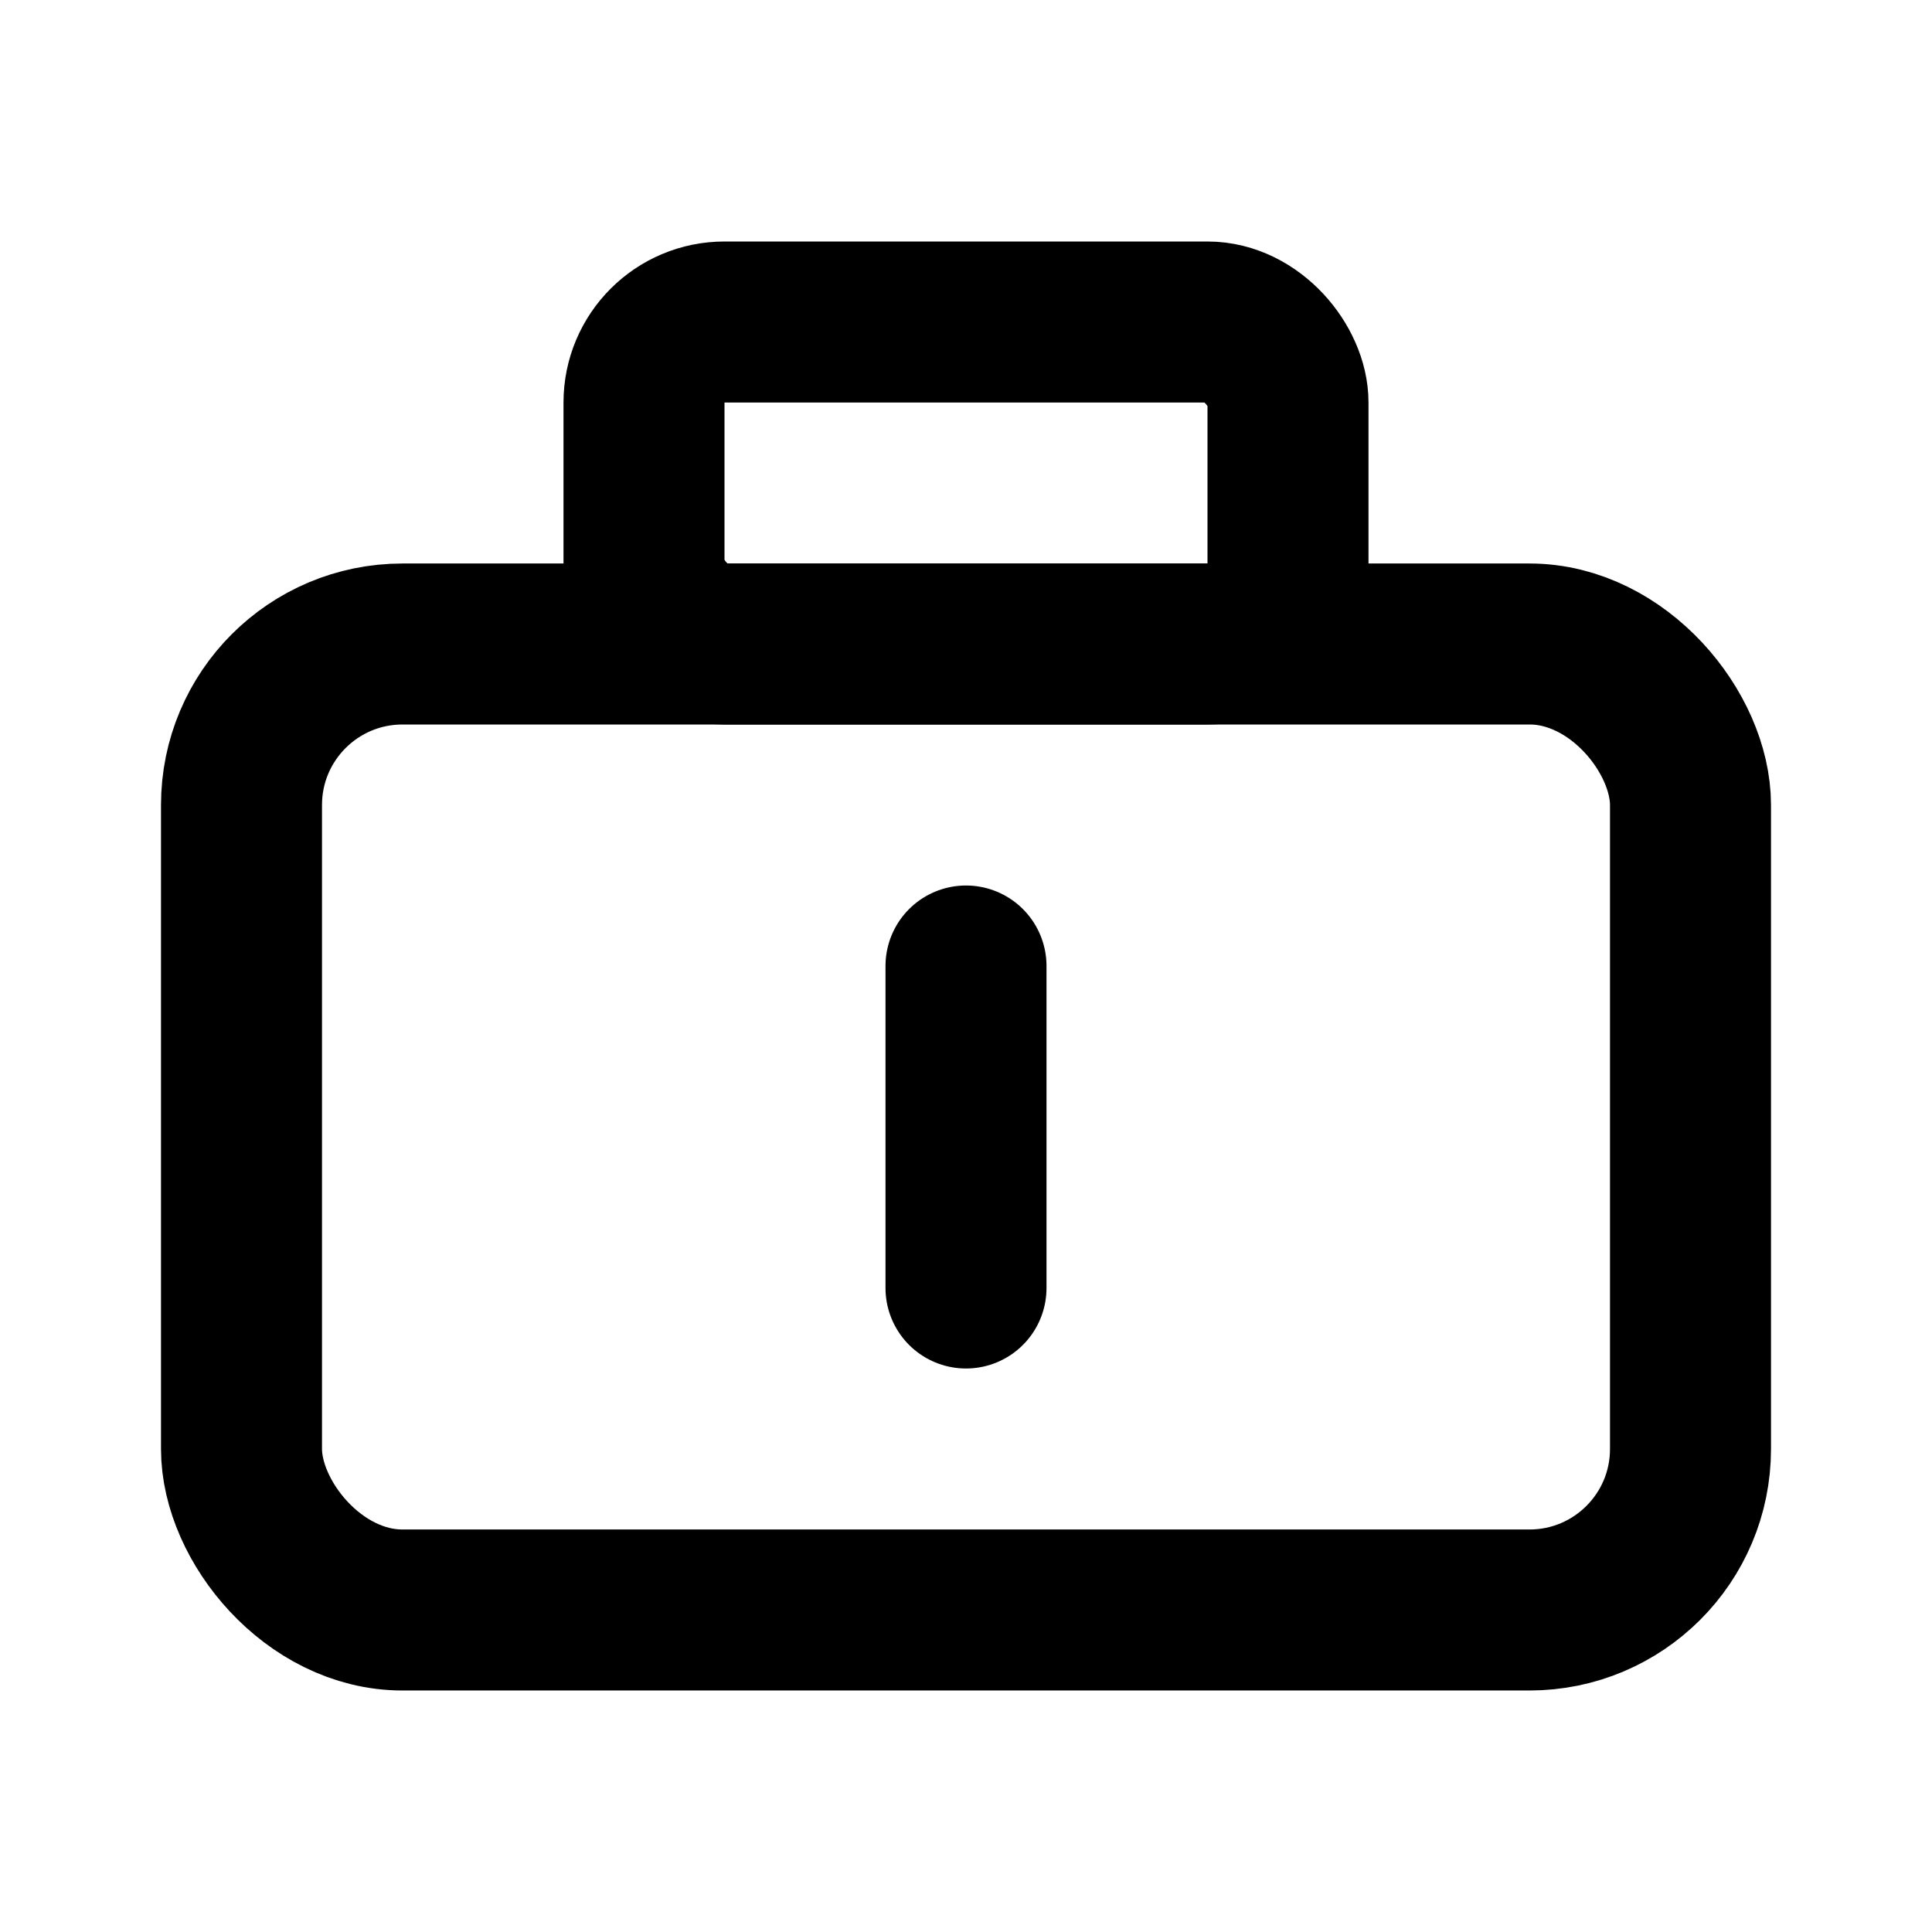 <svg xmlns="http://www.w3.org/2000/svg" width="24" height="24" viewBox="0 0 24 24" fill="none" stroke="currentColor" stroke-width="2" stroke-linecap="round" stroke-linejoin="round">
<rect x="3" y="8" width="18" height="12" rx="2"/><rect x="8" y="4" width="8" height="4" rx="1"/><path d="M12 12v4"/>
</svg>
